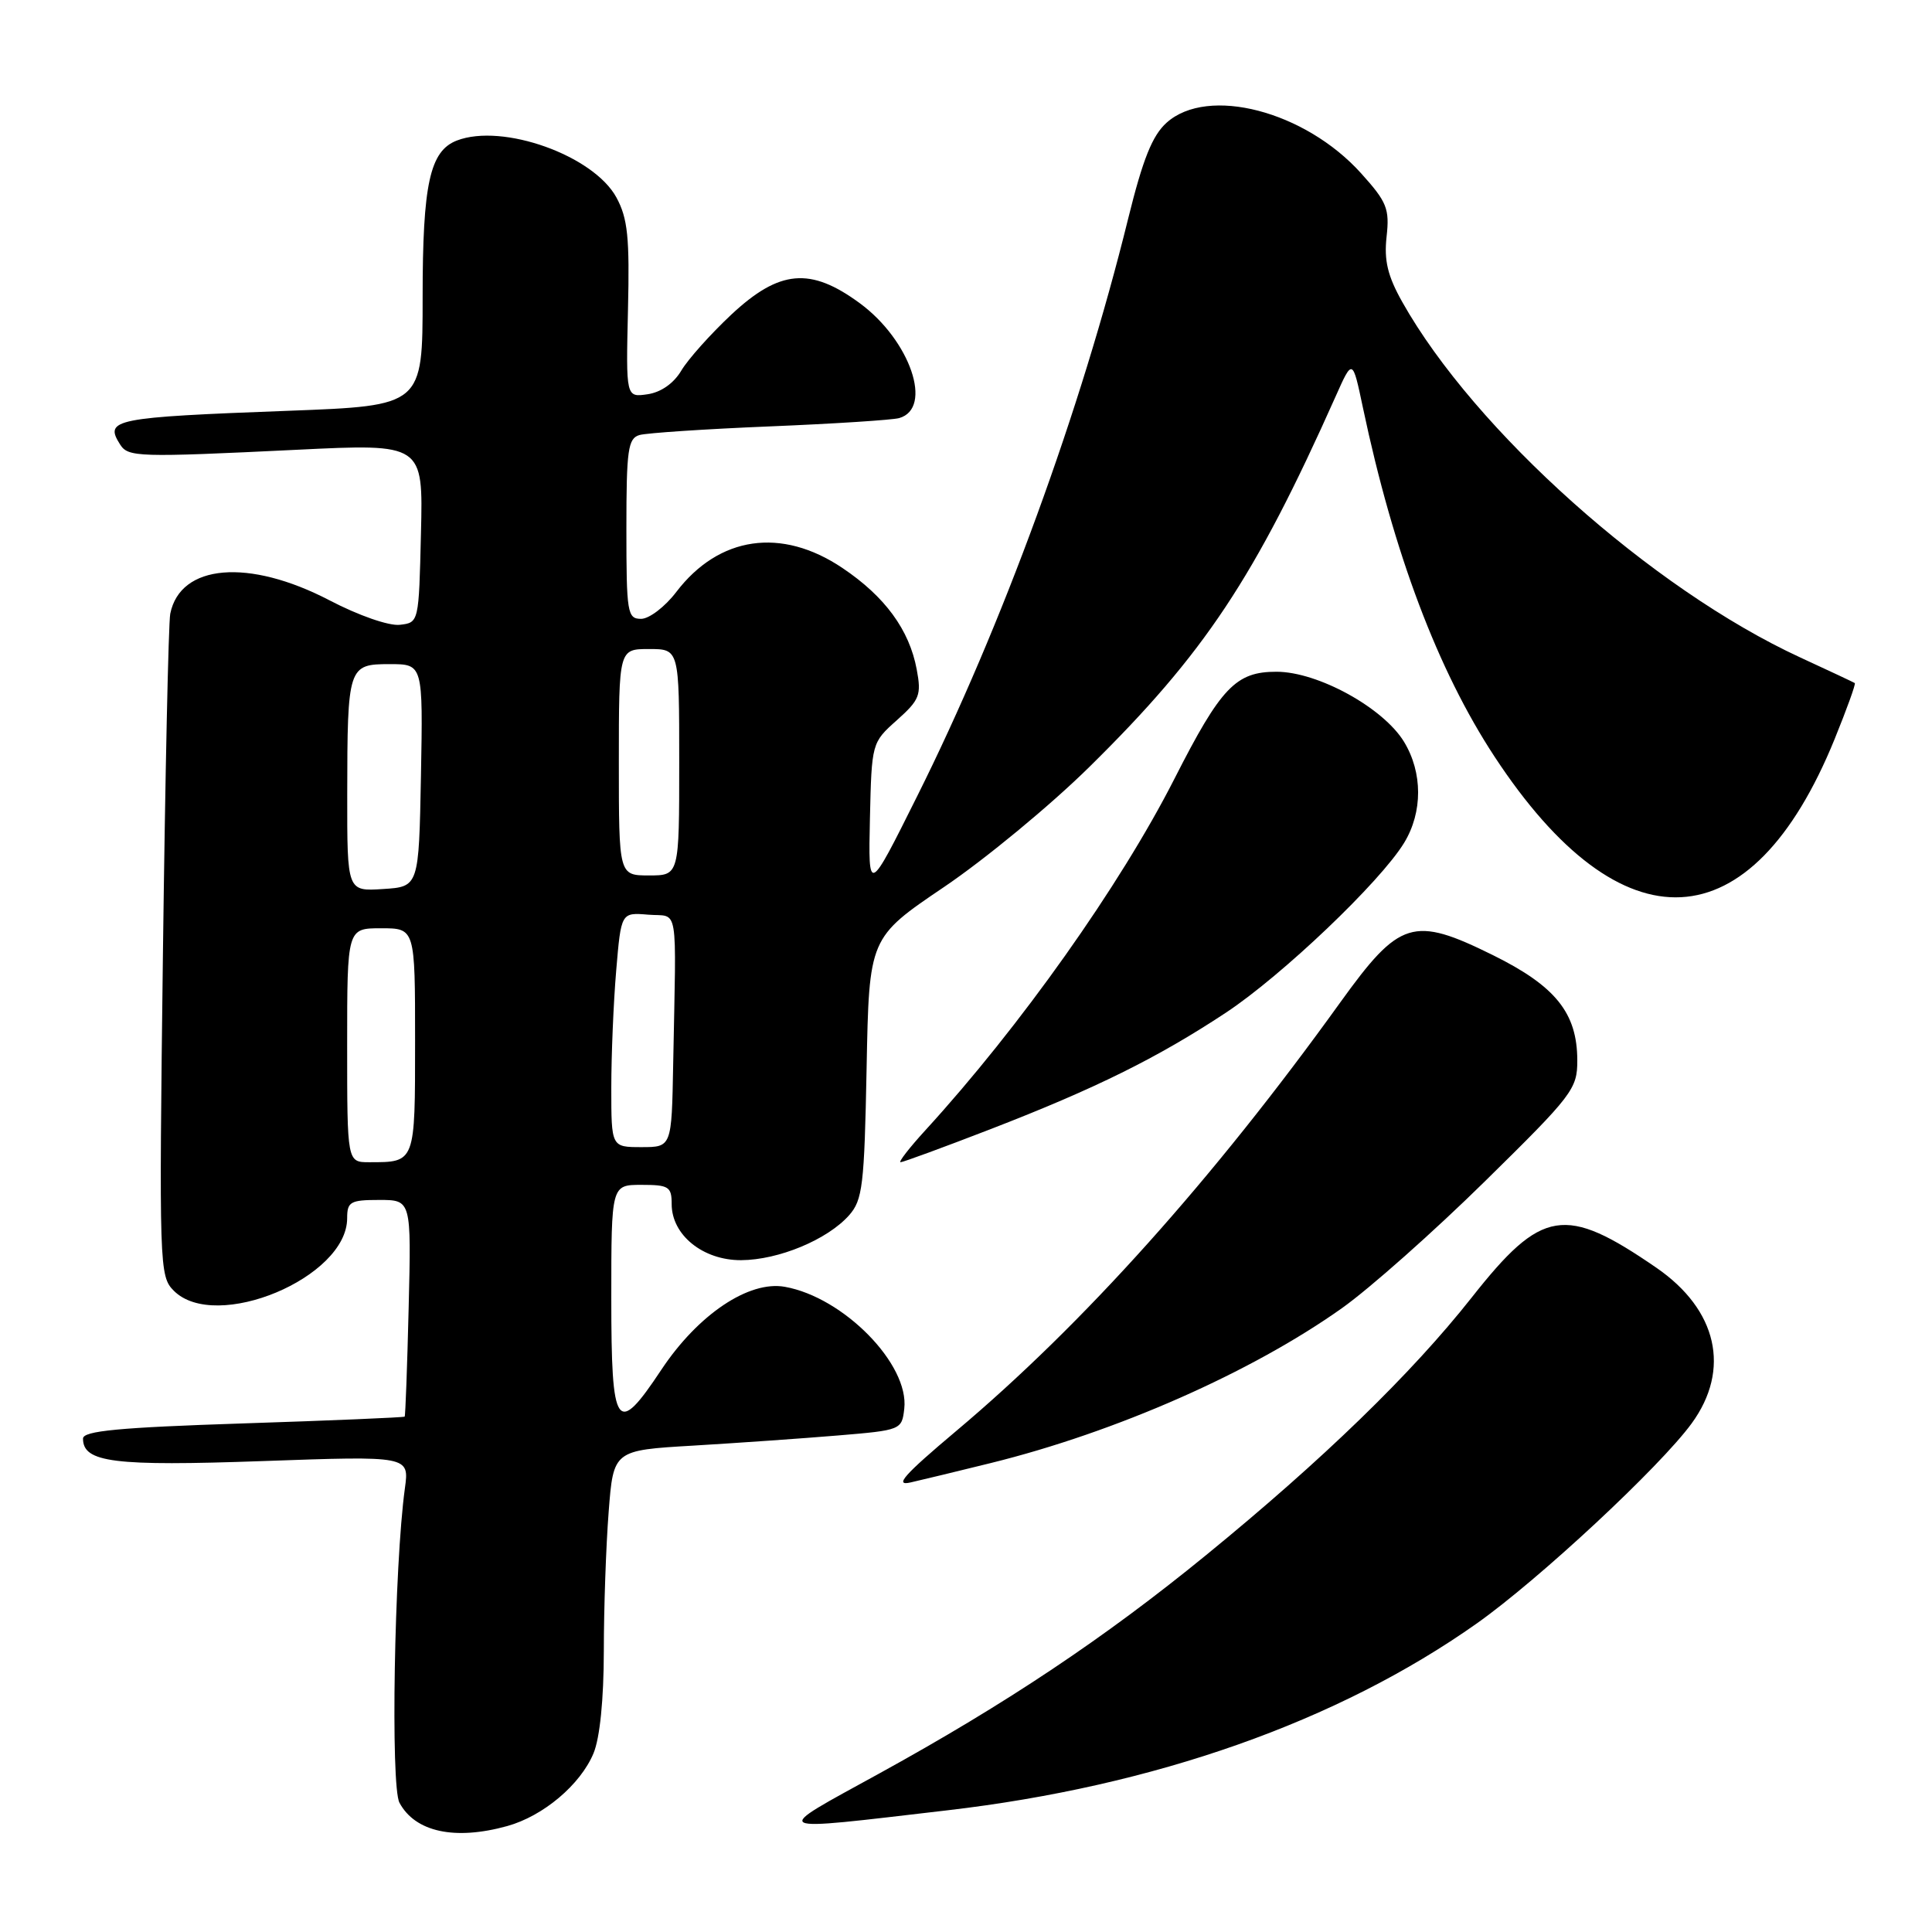 <?xml version="1.0" encoding="UTF-8" standalone="no"?>
<!DOCTYPE svg PUBLIC "-//W3C//DTD SVG 1.1//EN" "http://www.w3.org/Graphics/SVG/1.1/DTD/svg11.dtd" >
<svg xmlns="http://www.w3.org/2000/svg" xmlns:xlink="http://www.w3.org/1999/xlink" version="1.1" viewBox="0 0 256 256">
 <g >
 <path fill="currentColor"
d=" M 67.22 241.96 C 71.99 240.63 76.90 236.49 78.64 232.33 C 79.49 230.29 80.00 225.19 80.01 218.78 C 80.01 213.13 80.30 204.83 80.65 200.34 C 81.28 192.17 81.28 192.17 91.89 191.55 C 97.73 191.20 106.33 190.60 111.00 190.21 C 119.40 189.51 119.50 189.47 119.82 186.66 C 120.50 180.79 111.79 171.90 104.00 170.51 C 99.23 169.65 92.49 174.18 87.63 181.50 C 81.69 190.45 81.00 189.46 81.00 172.00 C 81.00 157.00 81.00 157.00 85.00 157.00 C 88.62 157.00 89.00 157.24 89.00 159.55 C 89.00 163.65 93.15 167.00 98.20 166.98 C 103.17 166.95 109.62 164.27 112.50 161.04 C 114.30 159.01 114.53 157.11 114.83 141.52 C 115.16 124.25 115.16 124.25 125.08 117.54 C 130.54 113.85 139.22 106.68 144.36 101.61 C 159.62 86.58 166.24 76.60 176.99 52.50 C 179.22 47.50 179.22 47.50 180.59 54.00 C 184.66 73.29 190.51 88.80 198.03 100.25 C 214.88 125.92 232.06 125.04 243.09 97.95 C 244.71 93.96 245.92 90.62 245.77 90.51 C 245.62 90.41 242.37 88.88 238.55 87.12 C 218.90 78.06 195.38 57.05 185.80 40.00 C 183.87 36.56 183.38 34.52 183.73 31.36 C 184.14 27.66 183.78 26.76 180.34 22.95 C 172.91 14.71 160.06 11.36 154.59 16.25 C 152.69 17.95 151.44 21.06 149.48 29.00 C 143.23 54.37 132.78 82.98 121.53 105.50 C 115.05 118.50 115.05 118.50 115.27 108.46 C 115.50 98.45 115.51 98.40 118.84 95.43 C 121.86 92.73 122.11 92.10 121.47 88.70 C 120.49 83.45 117.26 79.04 111.61 75.25 C 103.54 69.83 95.27 71.03 89.61 78.44 C 88.12 80.40 86.02 82.00 84.95 82.00 C 83.13 82.00 83.00 81.23 83.00 70.07 C 83.00 59.56 83.21 58.08 84.75 57.64 C 85.71 57.37 93.47 56.85 102.00 56.50 C 110.53 56.15 118.24 55.65 119.14 55.40 C 123.70 54.11 120.61 45.09 113.93 40.18 C 107.38 35.36 103.28 35.73 96.90 41.69 C 94.15 44.27 91.17 47.60 90.28 49.10 C 89.28 50.79 87.59 51.98 85.81 52.24 C 82.94 52.66 82.94 52.66 83.21 41.08 C 83.44 31.45 83.18 28.94 81.68 26.17 C 78.65 20.60 66.61 16.29 60.54 18.62 C 56.96 20.00 56.00 24.36 56.00 39.33 C 56.00 53.76 56.00 53.76 38.25 54.43 C 15.02 55.30 13.79 55.55 15.91 58.89 C 16.98 60.58 18.23 60.62 39.28 59.60 C 56.07 58.78 56.07 58.78 55.78 70.64 C 55.50 82.49 55.50 82.50 52.98 82.79 C 51.55 82.96 47.51 81.56 43.65 79.54 C 32.95 73.97 23.89 74.73 22.56 81.32 C 22.32 82.52 21.89 102.75 21.59 126.28 C 21.07 167.88 21.11 169.11 23.03 171.03 C 28.58 176.58 46.00 169.30 46.00 161.42 C 46.00 159.24 46.42 159.00 50.25 159.00 C 54.50 159.00 54.50 159.00 54.15 173.25 C 53.96 181.09 53.72 187.59 53.62 187.71 C 53.51 187.82 43.88 188.23 32.21 188.61 C 15.75 189.15 11.00 189.60 11.00 190.62 C 11.00 193.79 15.08 194.30 34.83 193.60 C 54.24 192.91 54.24 192.91 53.65 197.21 C 52.24 207.47 51.74 236.64 52.93 238.87 C 55.01 242.75 60.27 243.89 67.22 241.96 Z  M 125.50 239.88 C 153.00 236.68 177.26 228.12 195.66 215.13 C 203.89 209.32 219.99 194.33 224.16 188.60 C 229.36 181.46 227.56 173.55 219.49 167.99 C 207.35 159.64 204.31 160.13 194.99 171.95 C 187.04 182.02 175.25 193.46 159.80 206.07 C 146.40 217.02 133.32 225.75 116.50 235.00 C 101.95 243.00 101.36 242.69 125.50 239.88 Z  M 131.25 193.87 C 147.87 189.77 165.85 181.84 177.84 173.32 C 181.50 170.72 190.01 163.17 196.75 156.54 C 208.38 145.11 209.01 144.30 209.00 140.50 C 208.99 134.23 206.13 130.67 197.82 126.56 C 187.25 121.34 185.46 121.90 177.61 132.80 C 160.76 156.24 143.50 175.50 126.66 189.65 C 119.78 195.44 118.45 196.94 120.66 196.43 C 122.22 196.08 126.99 194.92 131.25 193.87 Z  M 131.25 149.62 C 145.13 144.25 153.36 140.18 162.43 134.19 C 169.87 129.27 182.90 116.86 186.06 111.67 C 188.53 107.61 188.52 102.37 186.04 98.29 C 183.29 93.78 174.63 89.02 169.16 89.01 C 163.75 89.00 161.79 91.06 155.62 103.19 C 148.43 117.33 135.17 136.04 122.63 149.75 C 120.49 152.09 119.01 154.00 119.33 154.00 C 119.65 154.00 125.02 152.03 131.25 149.62 Z  M 46.00 138.50 C 46.00 123.00 46.00 123.00 50.50 123.00 C 55.00 123.00 55.00 123.00 55.00 137.89 C 55.00 154.15 55.06 154.00 48.92 154.00 C 46.00 154.00 46.00 154.00 46.00 138.50 Z  M 81.00 144.15 C 81.00 139.83 81.29 132.84 81.65 128.60 C 82.30 120.90 82.30 120.90 85.90 121.20 C 89.99 121.54 89.61 119.23 89.20 141.00 C 89.00 152.00 89.00 152.00 85.00 152.00 C 81.00 152.00 81.00 152.00 81.00 144.15 Z  M 46.01 105.30 C 46.03 88.29 46.13 88.00 51.64 88.00 C 56.05 88.00 56.05 88.00 55.78 102.75 C 55.50 117.50 55.50 117.50 50.75 117.80 C 46.00 118.11 46.00 118.11 46.01 105.30 Z  M 82.00 101.00 C 82.00 86.00 82.00 86.00 86.00 86.00 C 90.00 86.00 90.00 86.00 90.00 101.00 C 90.00 116.00 90.00 116.00 86.00 116.00 C 82.00 116.00 82.00 116.00 82.00 101.00 Z "/>
</g>
</svg>